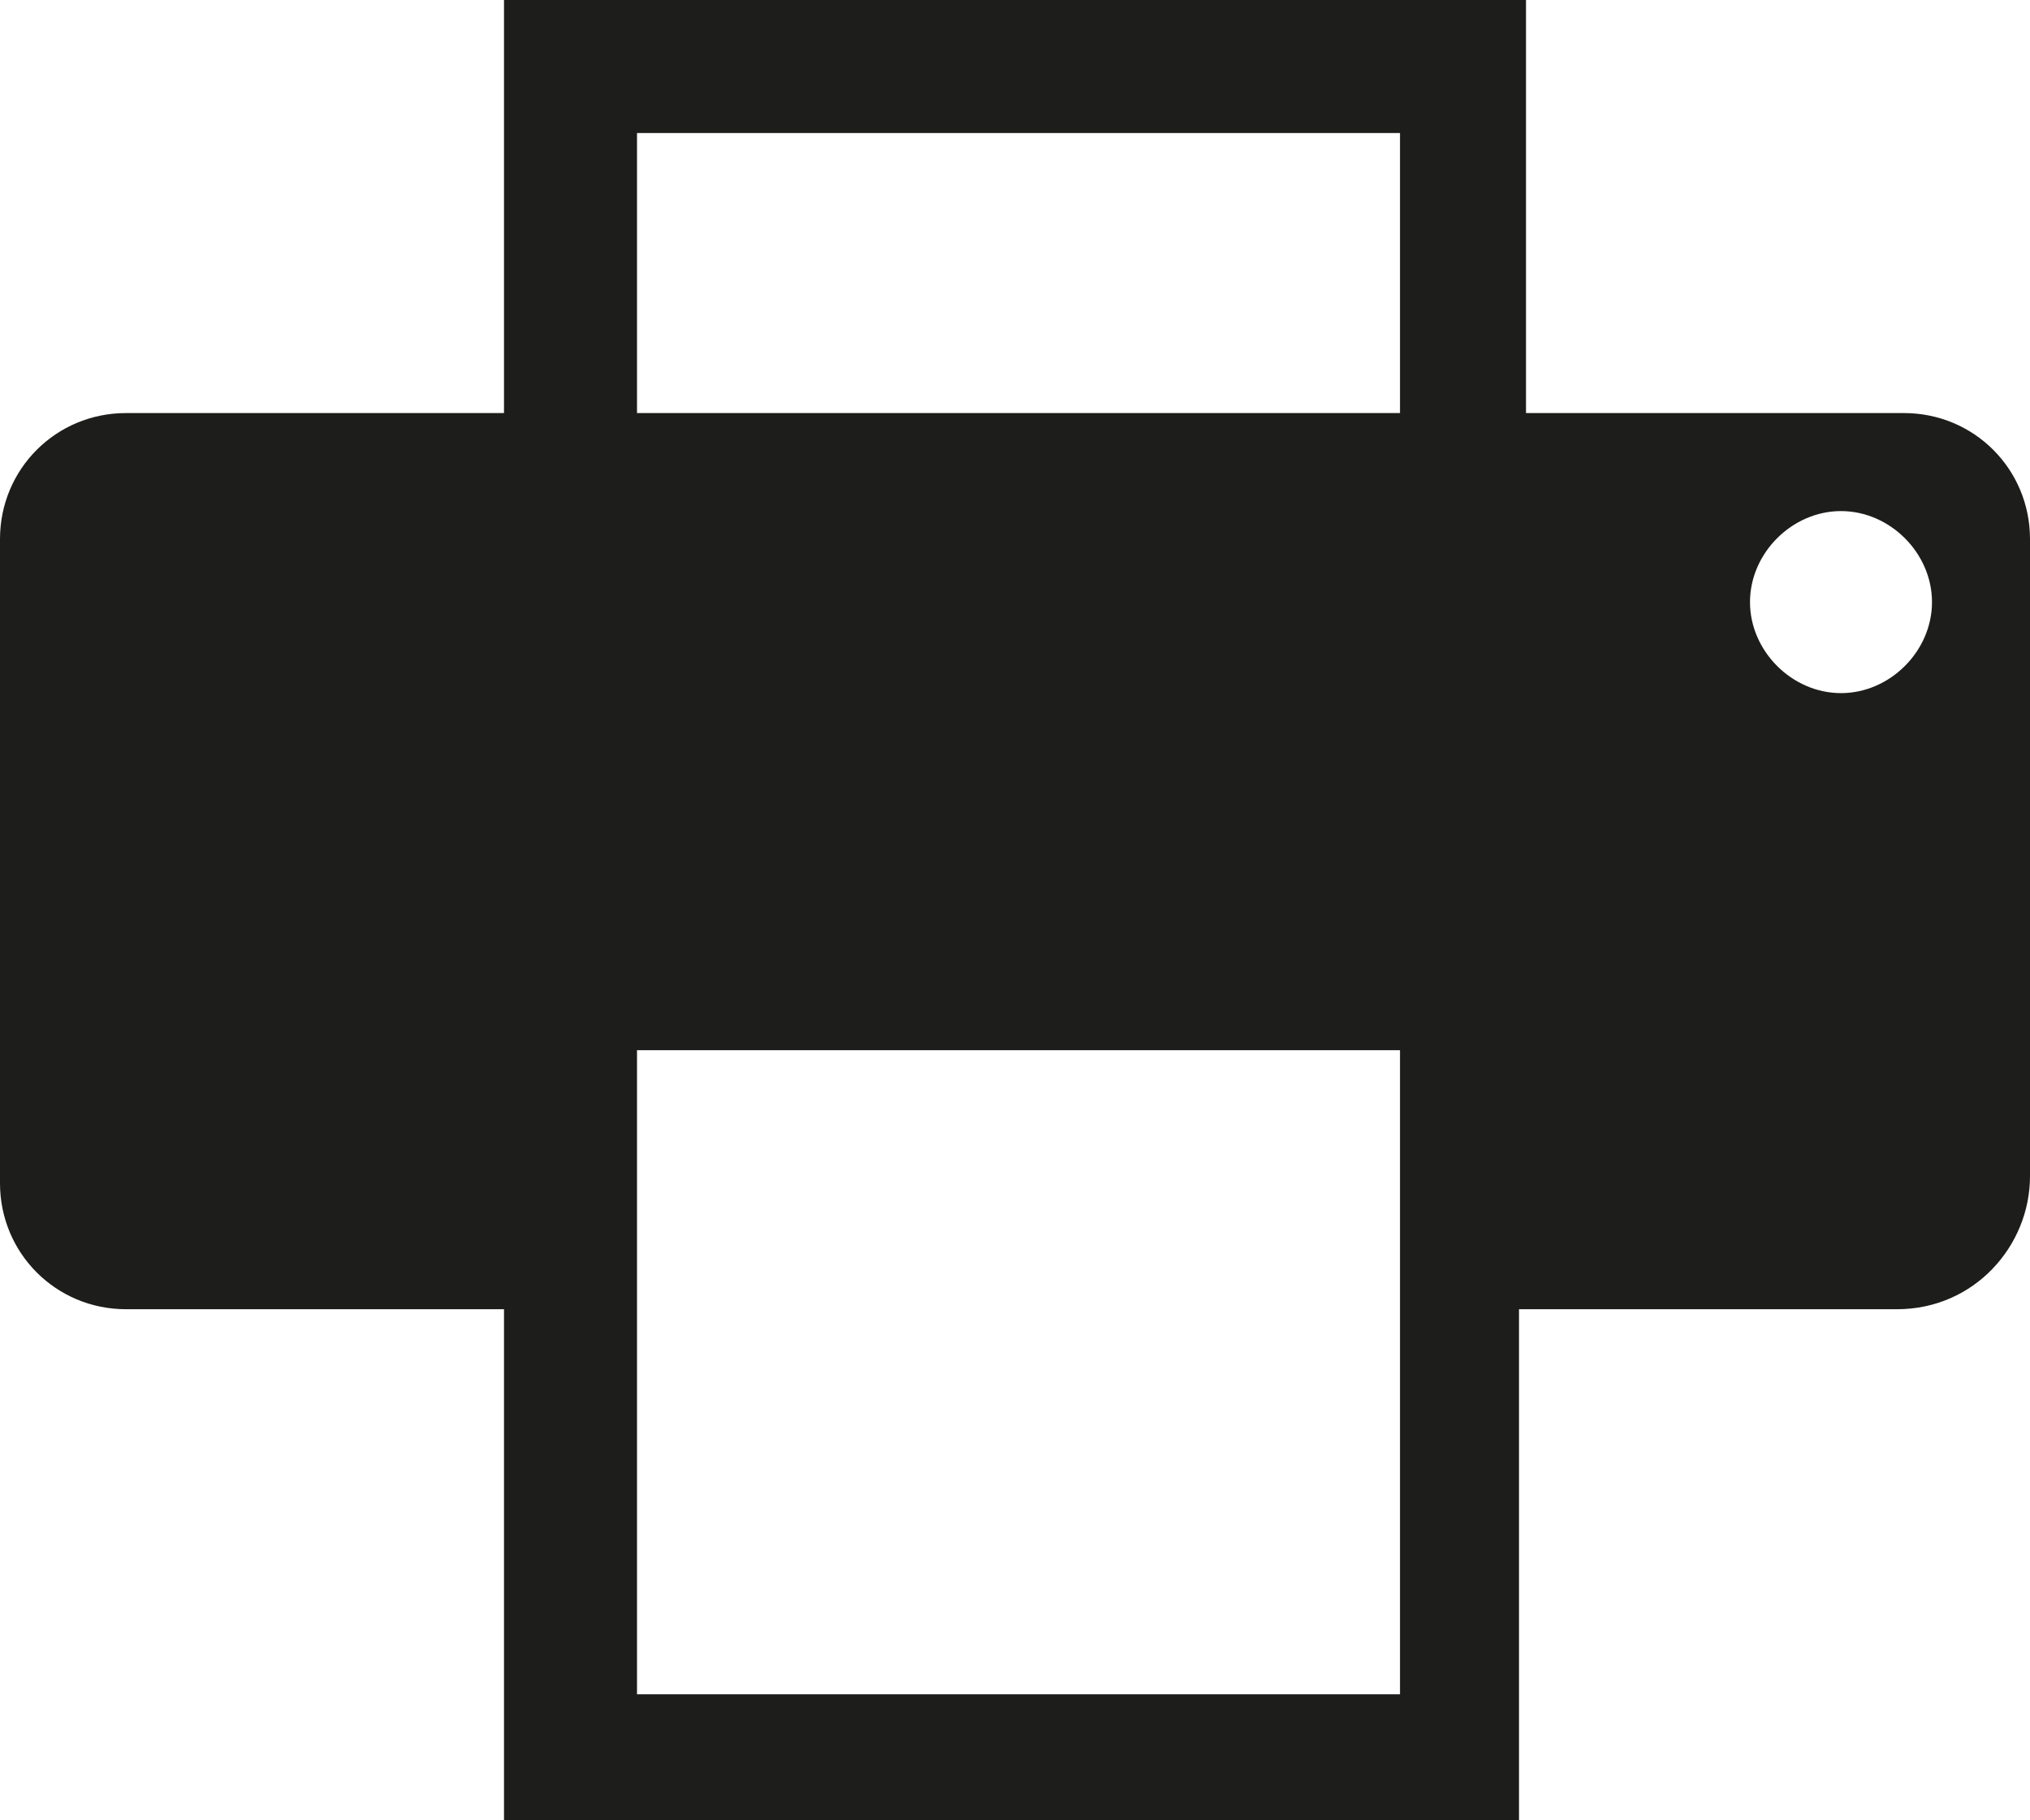 <svg version="1" id="Ebene_1" xmlns="http://www.w3.org/2000/svg" xmlns:xlink="http://www.w3.org/1999/xlink" x="0" y="0" viewBox="0 0 29 26" xml:space="preserve" enable-background="new 0 0 29 26"><style type="text/css">.st0{fill:#1d1d1b}</style><g id="XMLID_21_"><path id="XMLID_31_" class="st0" d="M27.6,8.6c0,0.7-0.6,1.3-1.3,1.3c-0.7,0-1.3-0.6-1.3-1.3c0-0.7,0.6-1.3,1.3-1.3 C27,7.3,27.6,7.9,27.6,8.6 M19.9,5.9H9.1v-4h10.9V5.9z M9.1,15h10.9v9.2H9.1V15z M29,16.8V7.7c0-1-0.8-1.8-1.8-1.8h-5.4V0H7.2v5.9 H1.8C0.8,5.9,0,6.7,0,7.7v9.2c0,1,0.8,1.8,1.8,1.8h5.4V26h14.5v-7.3h5.4C28.2,18.7,29,17.8,29,16.8"/></g></svg>